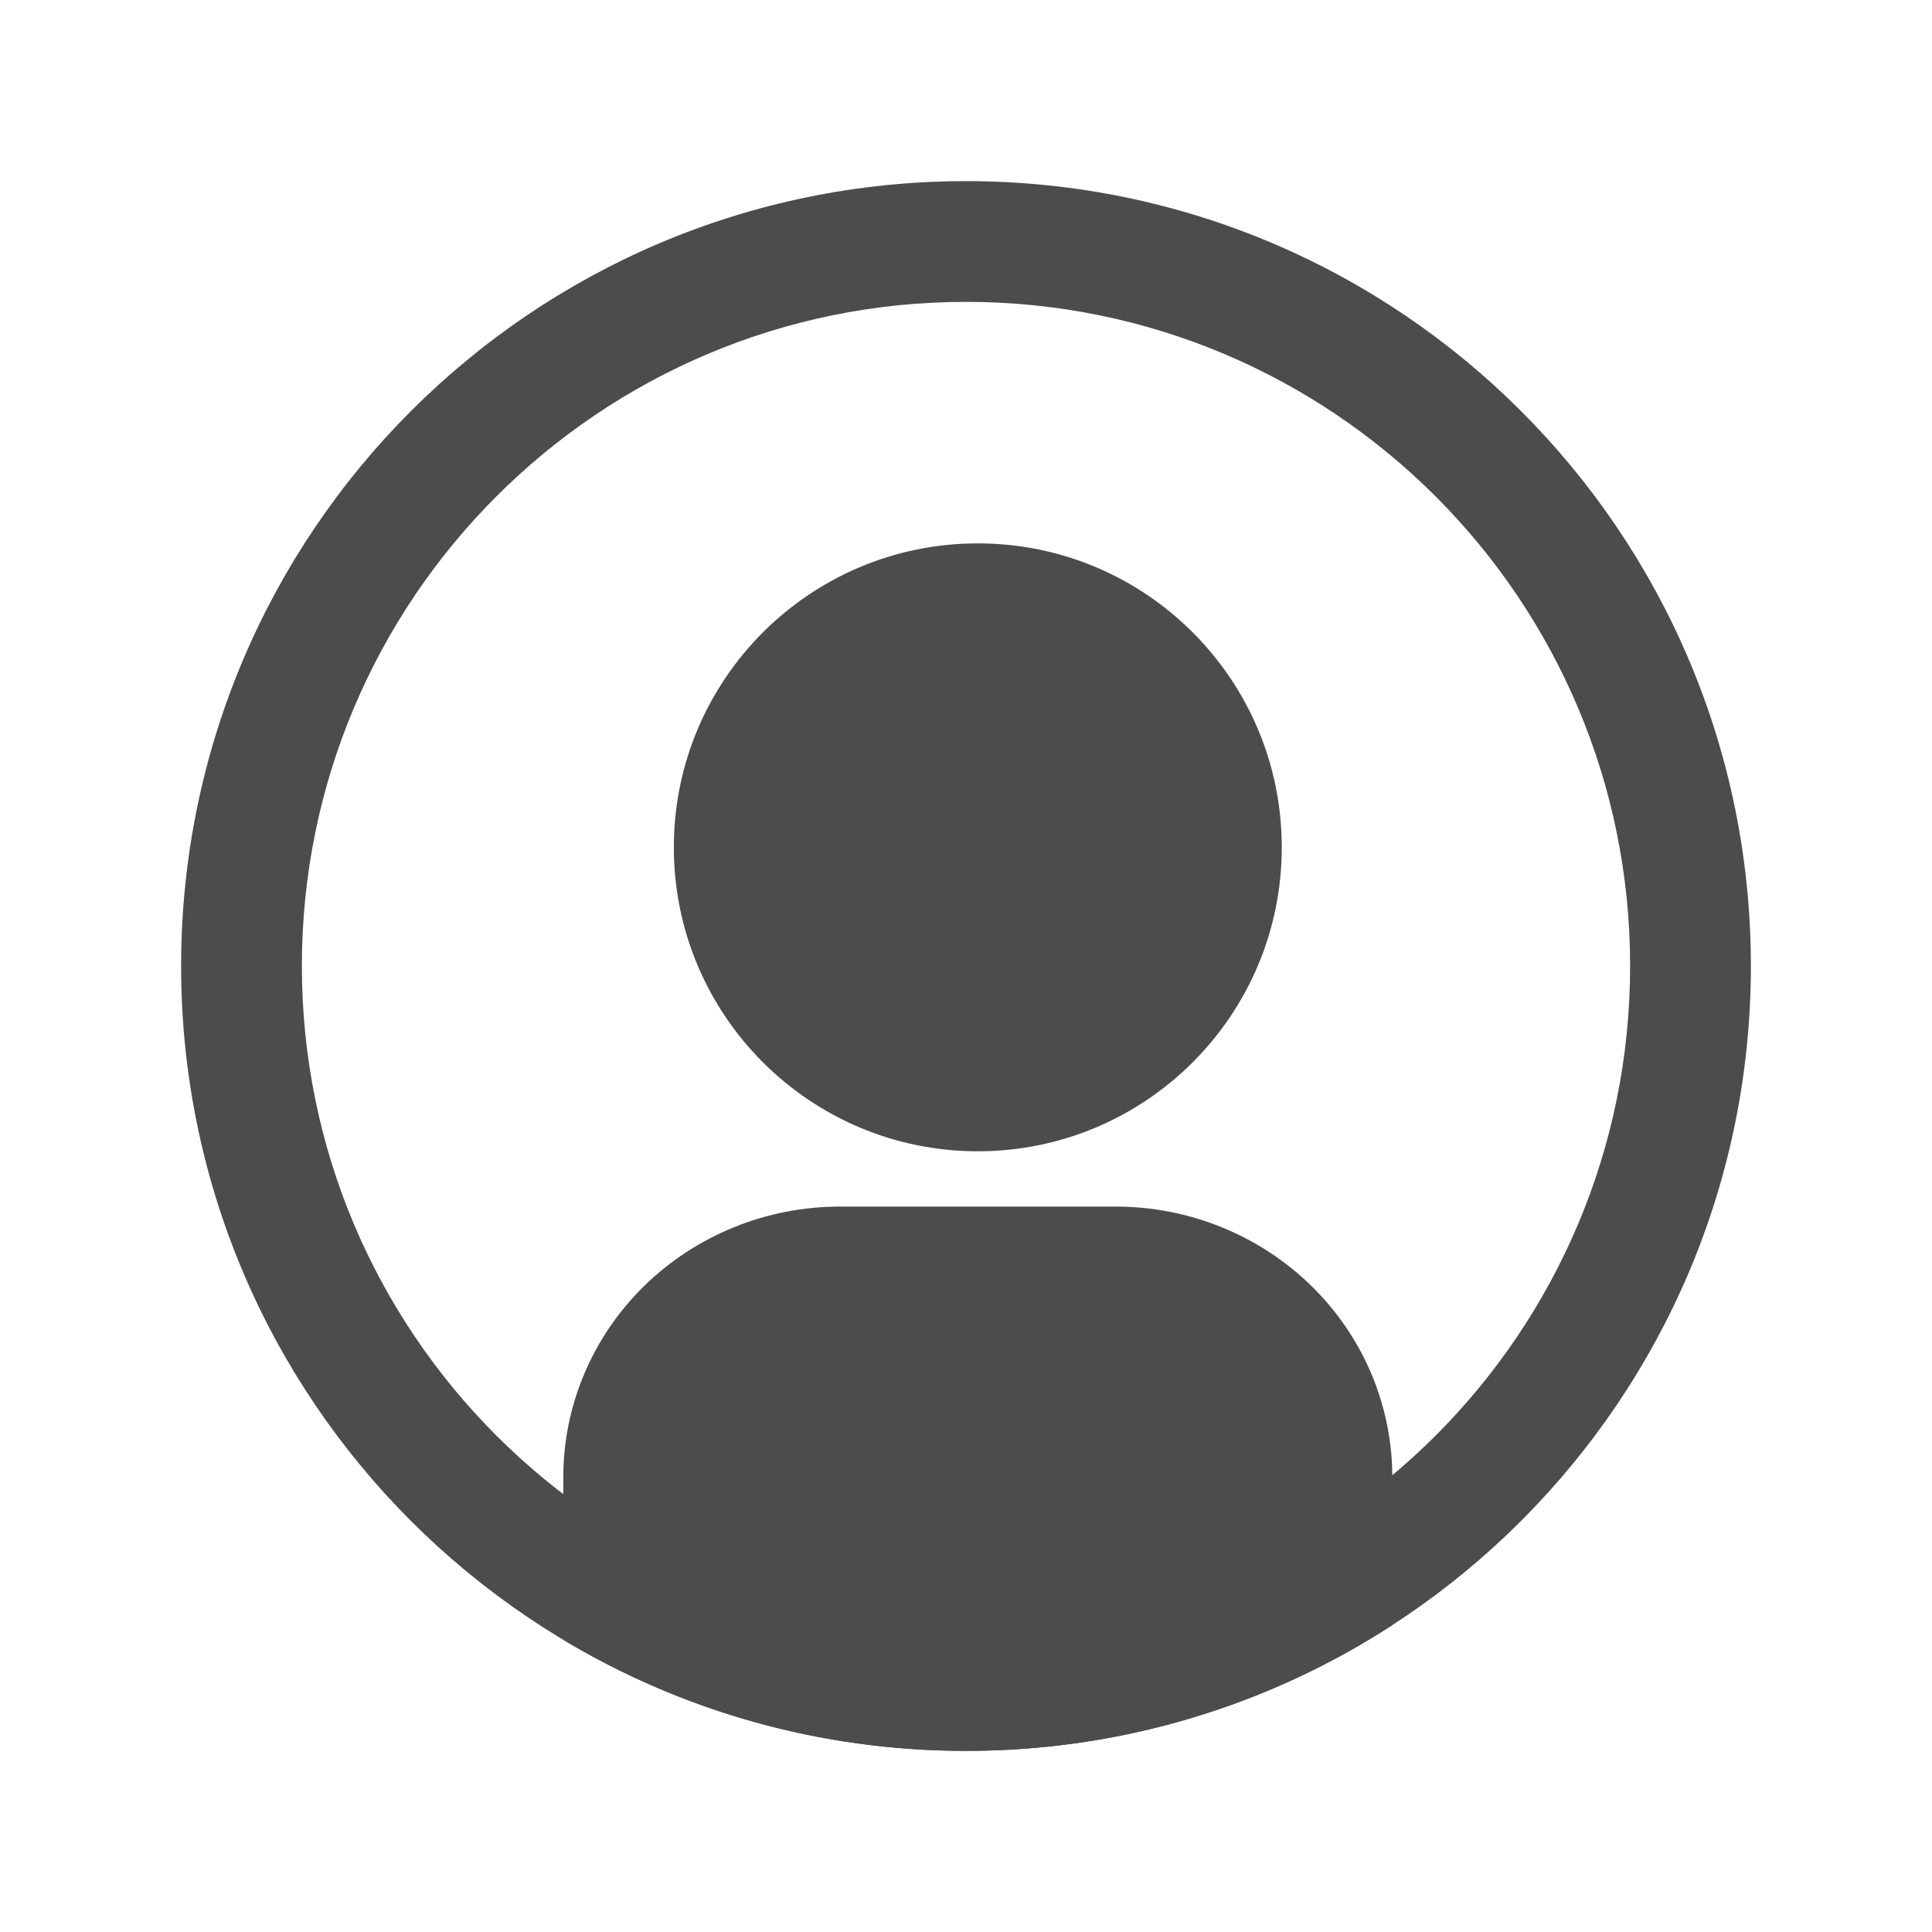 <svg width="32" height="32" viewBox="0 0 32 32" fill="none" xmlns="http://www.w3.org/2000/svg">
<path fillRule="evenodd" clip-rule="evenodd" d="M9.33 27.161V24.472C9.329 23.884 9.447 23.301 9.677 22.756C9.906 22.212 10.243 21.718 10.668 21.301C11.093 20.885 11.598 20.554 12.154 20.328C12.71 20.102 13.305 19.985 13.907 19.985H18.484C19.086 19.985 19.682 20.102 20.238 20.328C20.793 20.554 21.298 20.885 21.723 21.301C22.148 21.718 22.485 22.212 22.715 22.756C22.944 23.301 23.062 23.884 23.061 24.472V26.917C21.028 28.235 18.603 29 16 29C13.562 29 11.28 28.329 9.33 27.161ZM16.196 19.069C18.976 19.069 21.23 16.815 21.23 14.035C21.23 11.254 18.976 9 16.196 9C13.415 9 11.161 11.254 11.161 14.035C11.161 16.815 13.415 19.069 16.196 19.069Z" fill="#4C4C4C"/>
<path fillRule="evenodd" clip-rule="evenodd" d="M16 5C9.925 5 5 9.925 5 16C5 22.075 9.925 27 16 27C22.075 27 27 22.075 27 16C27 9.925 22.075 5 16 5ZM3 16C3 8.82 8.82 3 16 3C23.18 3 29 8.82 29 16C29 23.18 23.18 29 16 29C8.82 29 3 23.18 3 16Z" fill="#4C4C4C"/>
</svg>

